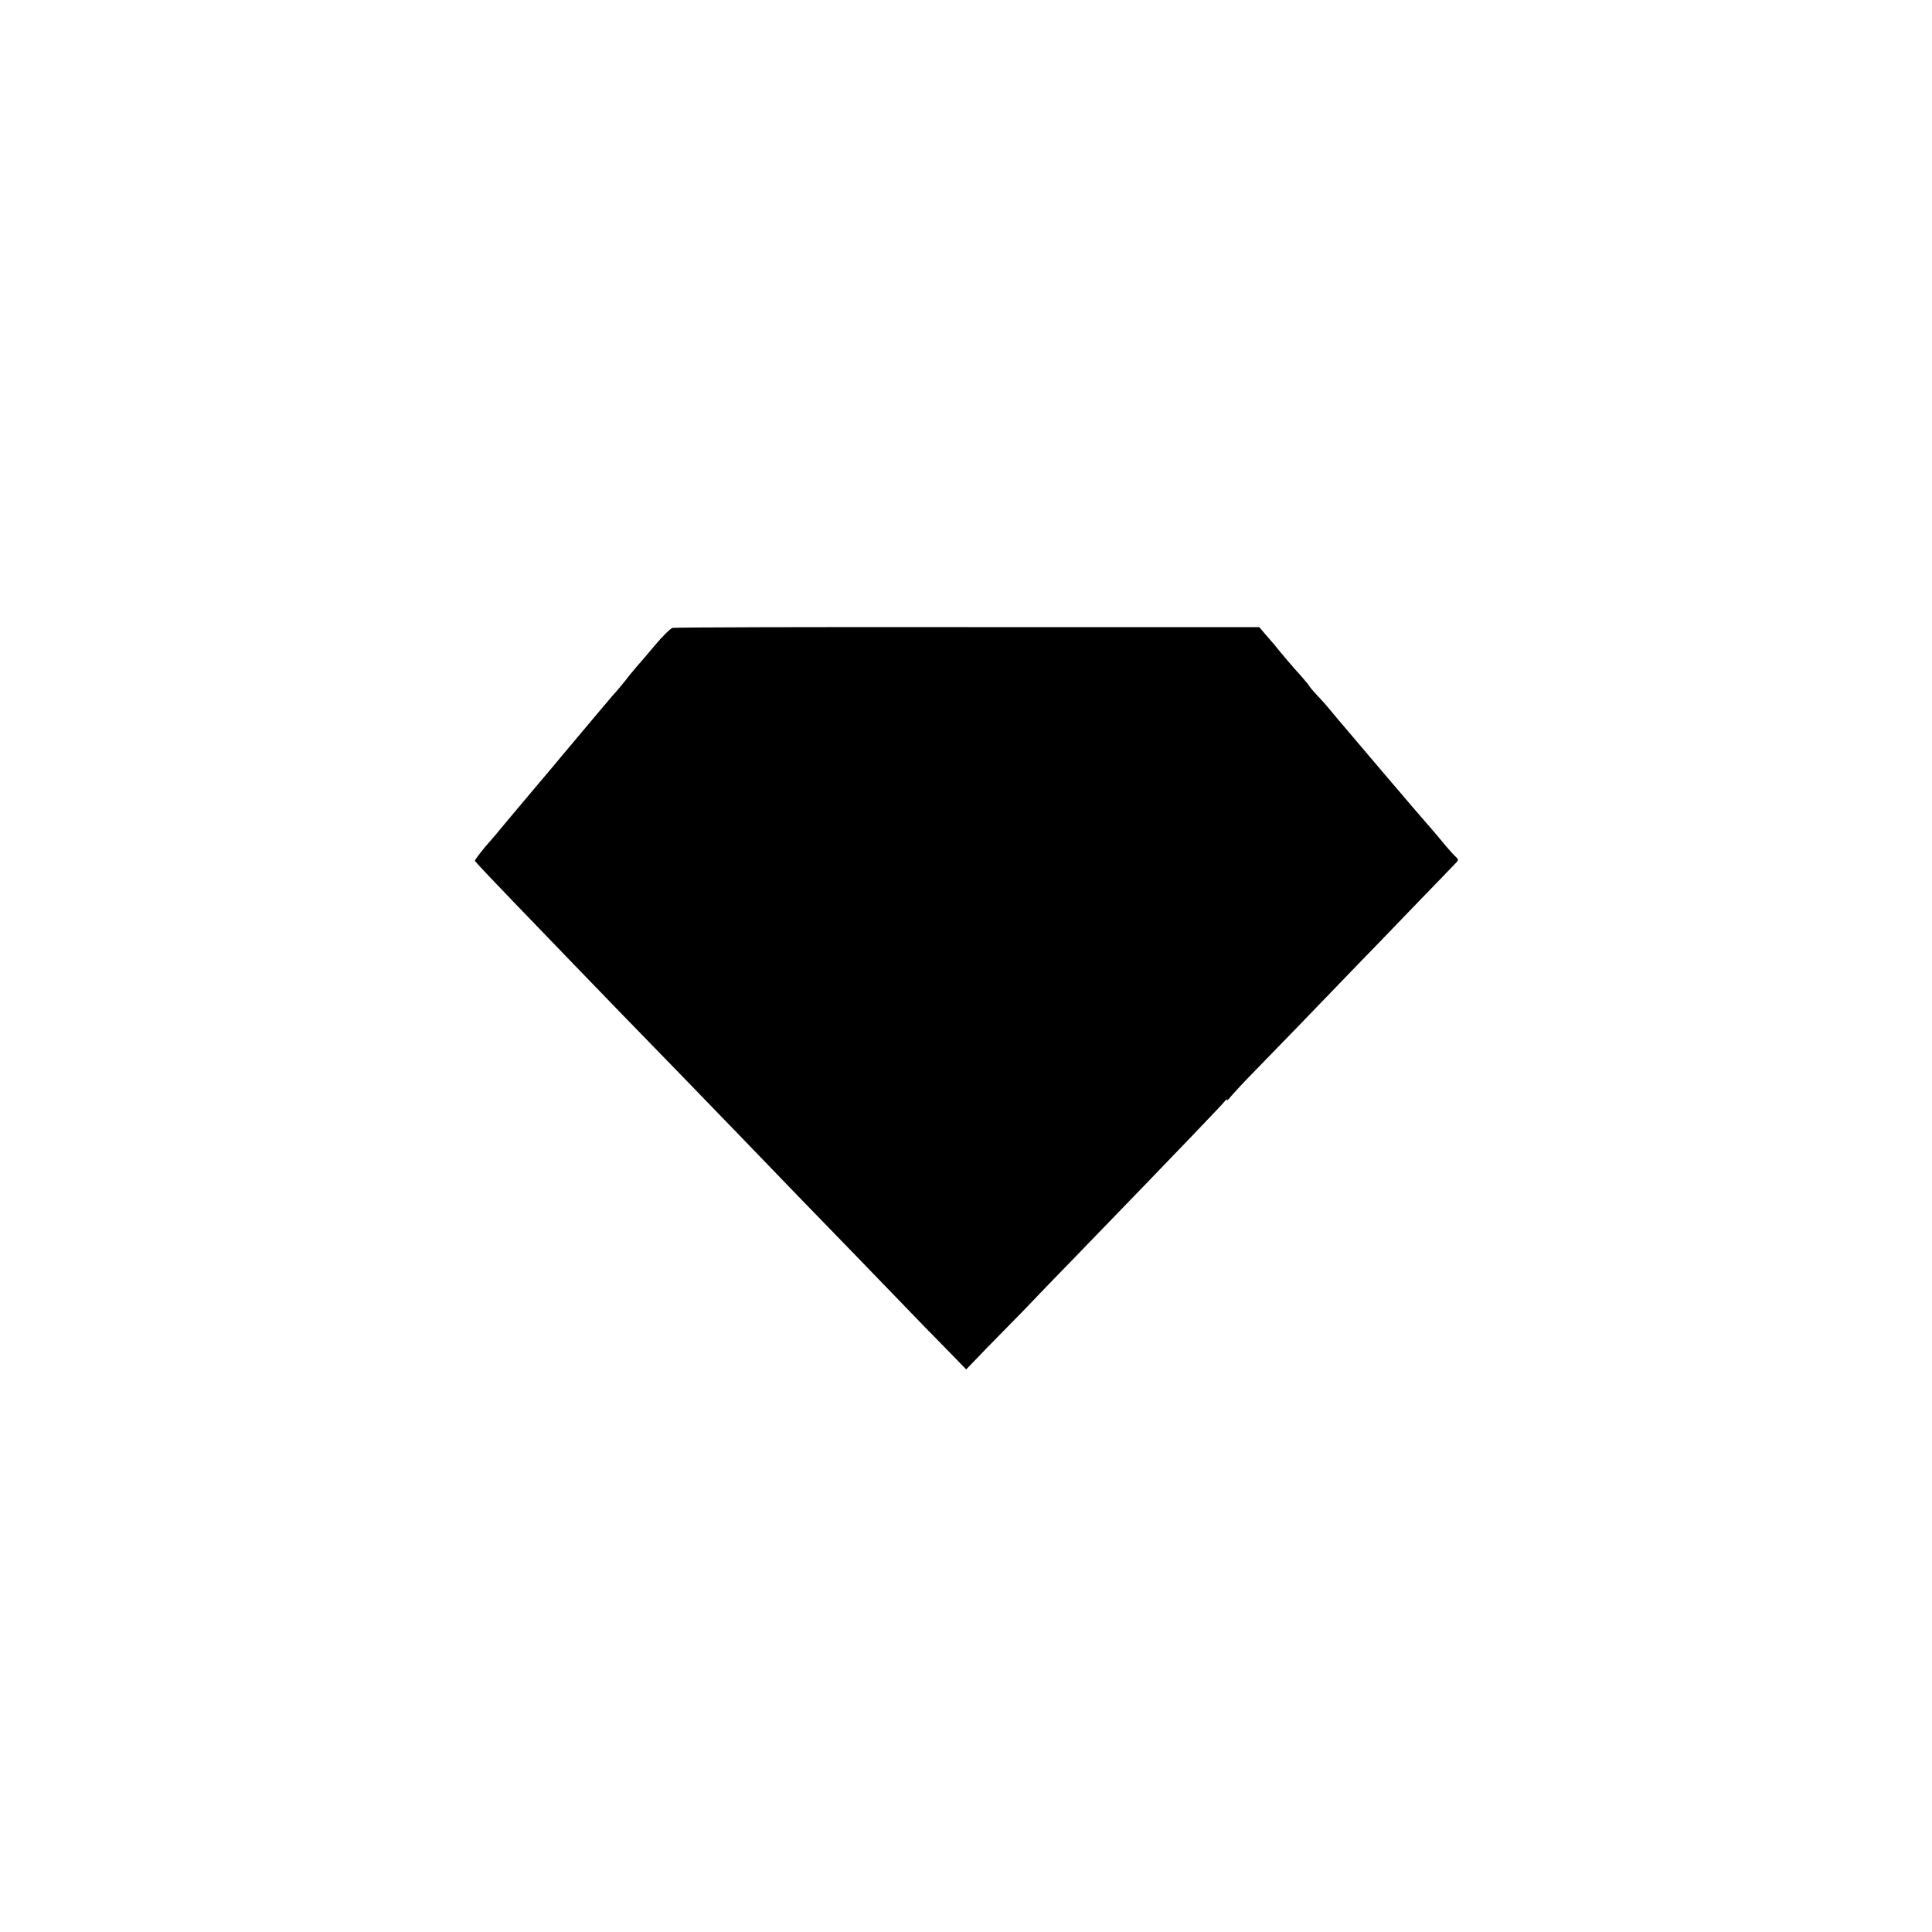 <?xml version="1.0" standalone="no"?>
<!DOCTYPE svg PUBLIC "-//W3C//DTD SVG 20010904//EN"
 "http://www.w3.org/TR/2001/REC-SVG-20010904/DTD/svg10.dtd">
<svg version="1.0" xmlns="http://www.w3.org/2000/svg"
 width="1000pt" height="1000pt" viewBox="0 0 1000 1000"
 preserveAspectRatio="xMidYMid meet">
<g transform="translate(0,1000) scale(0.1,-0.1)"
fill="#000000" stroke="none">
<path d="M3481 6750 c-11 -3 -52 -43 -91 -90 -40 -47 -81 -96 -94 -110 -12
-14 -40 -47 -61 -75 -22 -27 -43 -52 -46 -55 -5 -4 -91 -106 -279 -330 -20
-25 -77 -92 -126 -150 -49 -58 -123 -146 -164 -195 -41 -50 -79 -95 -85 -101
-27 -29 -77 -93 -77 -99 0 -4 90 -99 199 -212 323 -335 339 -352 553 -573 113
-116 255 -262 315 -324 61 -63 196 -202 300 -310 105 -109 239 -248 298 -309
130 -134 528 -544 612 -632 33 -34 106 -110 163 -167 l103 -106 108 112 c60
61 147 150 193 197 45 48 169 176 275 285 579 598 756 784 765 797 4 7 8 8 8
3 0 -5 10 4 22 20 13 15 54 60 93 100 64 65 401 413 570 589 39 40 165 170
280 290 116 119 216 224 223 231 12 12 11 17 -6 32 -10 9 -41 44 -68 77 -27
33 -63 75 -81 95 -17 19 -114 132 -215 251 -268 315 -271 319 -293 346 -11 14
-34 39 -51 57 -16 17 -37 40 -45 52 -7 12 -42 53 -77 91 -34 39 -72 84 -84 99
-13 16 -27 34 -33 40 -6 7 -24 27 -39 45 l-28 33 -1508 0 c-830 1 -1518 -1
-1529 -4z"/>
</g>
</svg>
